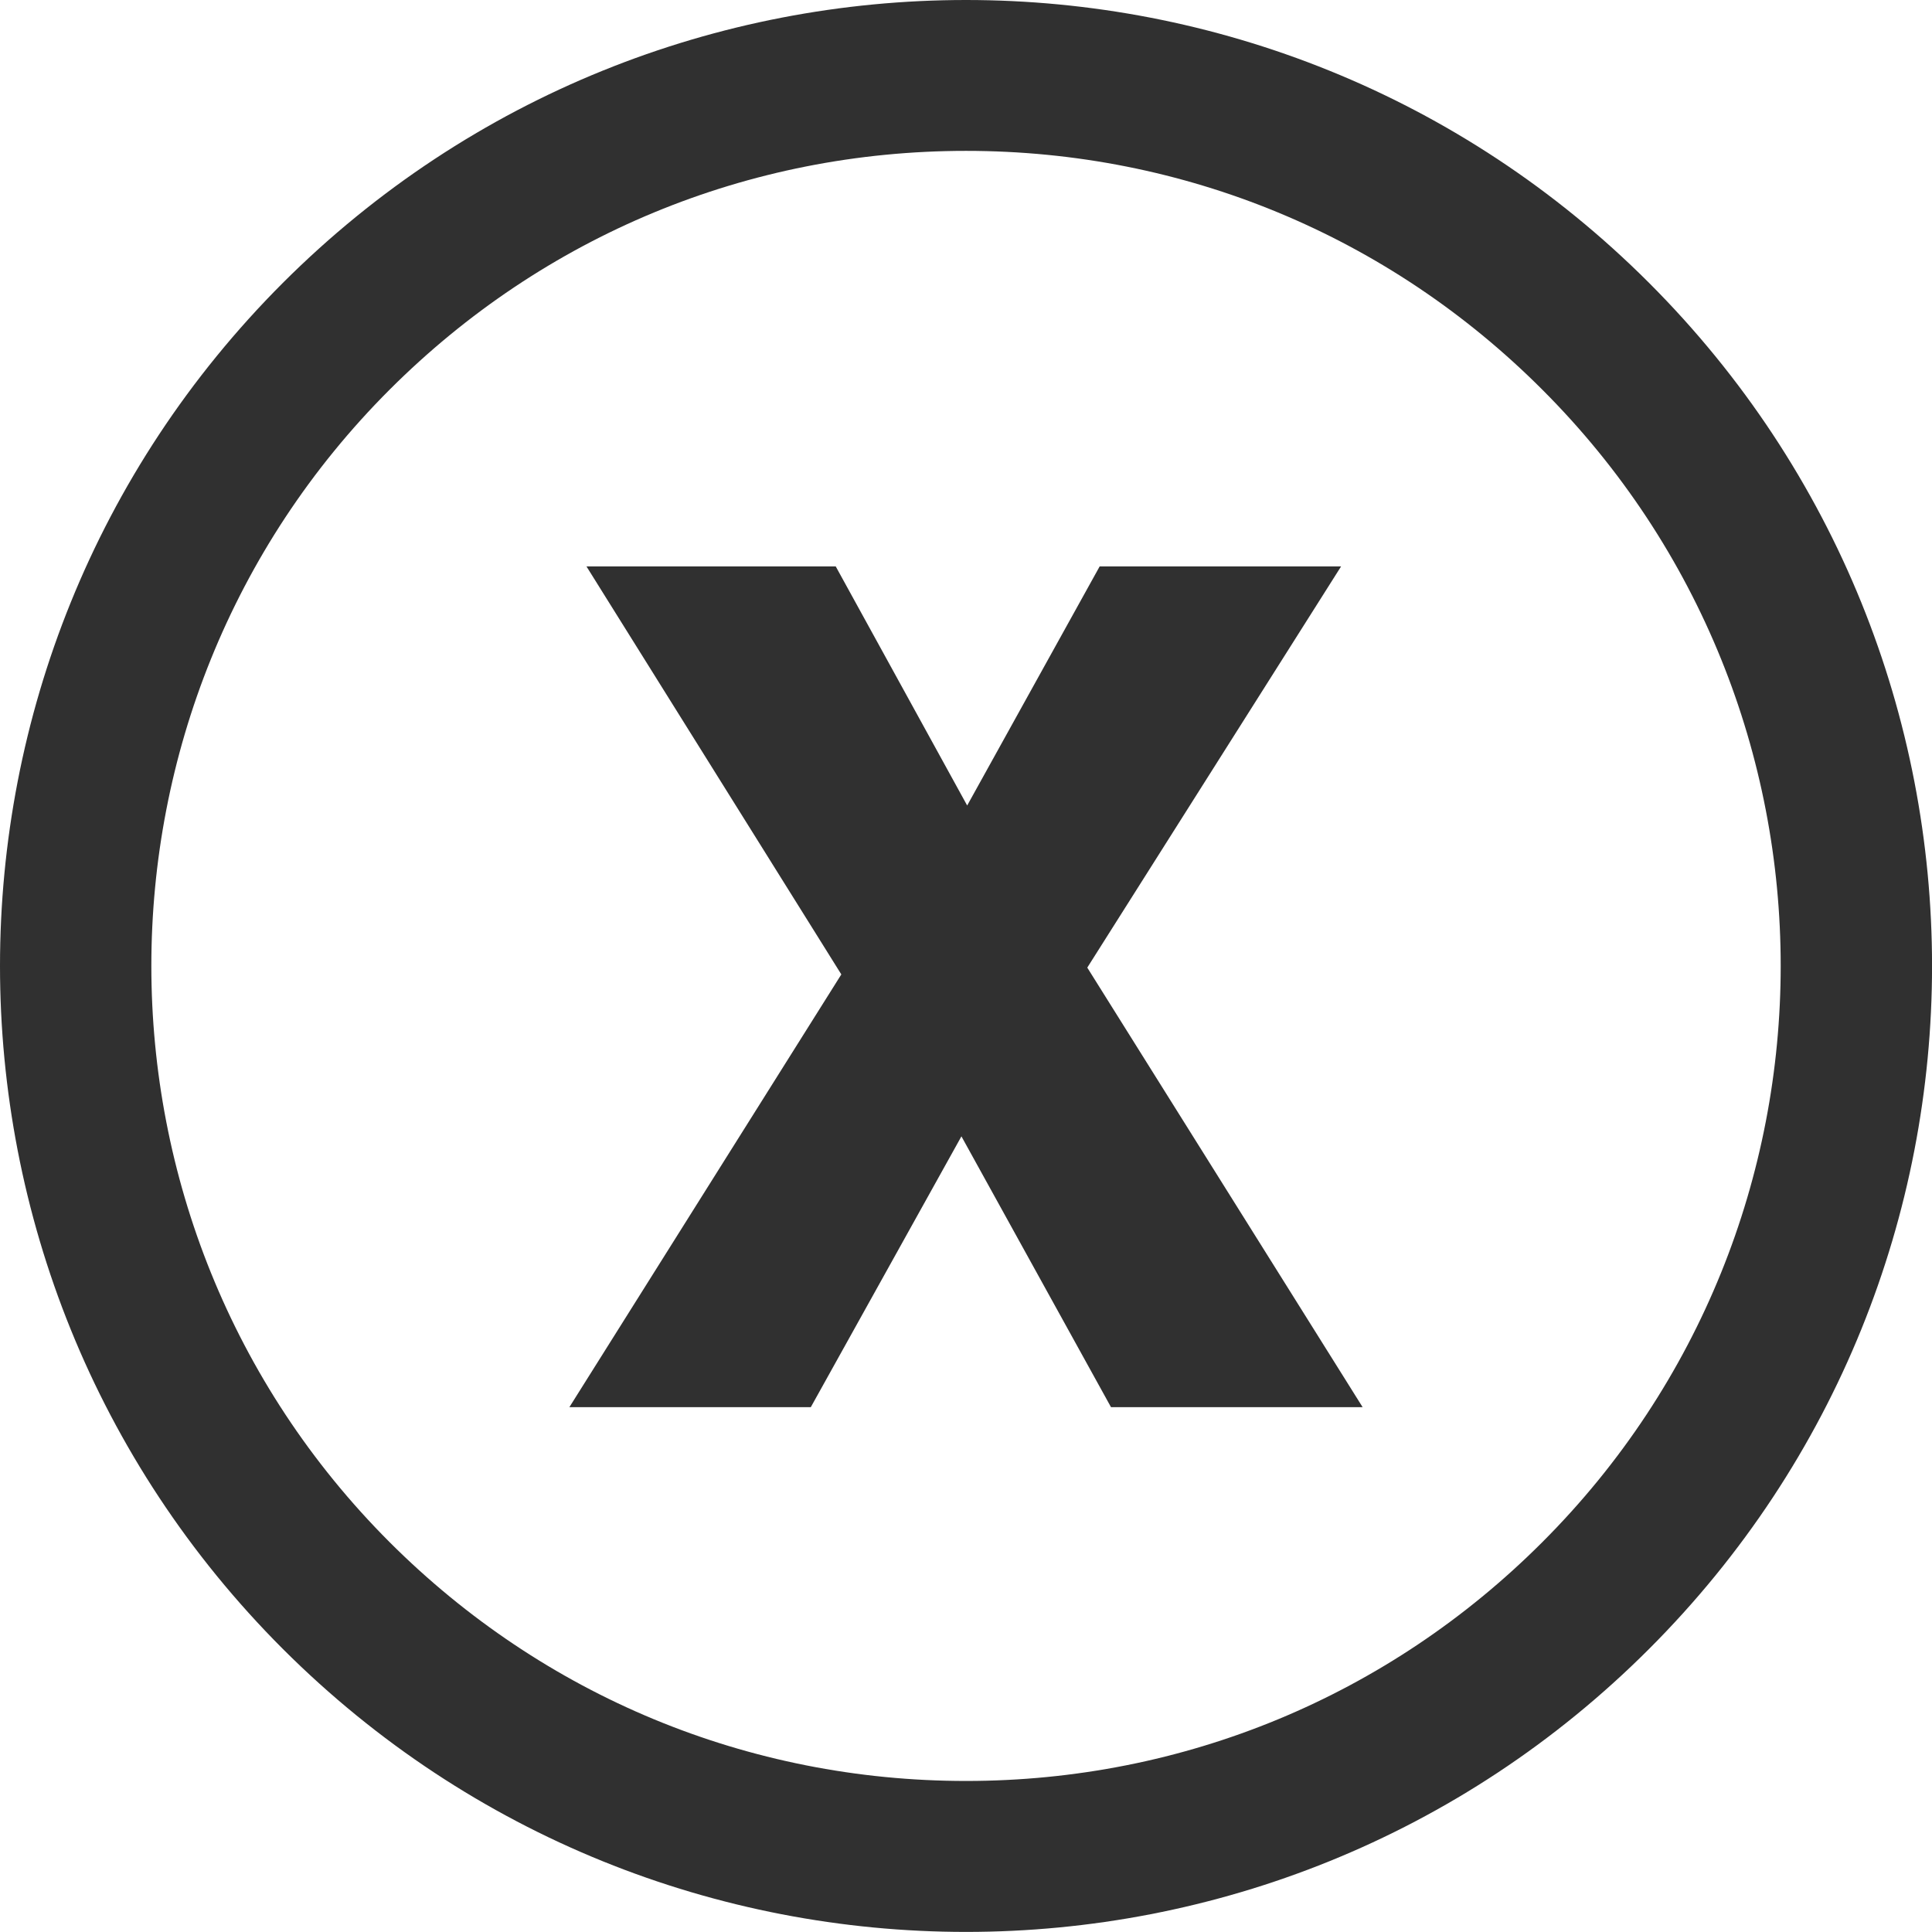 <?xml version="1.0" encoding="utf-8"?>
<!-- Generator: Adobe Illustrator 16.2.0, SVG Export Plug-In . SVG Version: 6.00 Build 0)  -->
<!DOCTYPE svg PUBLIC "-//W3C//DTD SVG 1.1//EN" "http://www.w3.org/Graphics/SVG/1.1/DTD/svg11.dtd">
<svg version="1.1" id="Layer_1" xmlns="http://www.w3.org/2000/svg" xmlns:xlink="http://www.w3.org/1999/xlink" x="0px" y="0px"
	 width="22.167px" height="22.166px" viewBox="0 0 22.167 22.166" enable-background="new 0 0 22.167 22.166" xml:space="preserve">
<g>
	<path fill="#303030" d="M11.084,0C8.248,0,5.412,1.082,3.246,3.245c-4.328,4.33-4.328,11.346,0,15.675
		c2.166,2.164,5.002,3.246,7.838,3.246s5.673-1.082,7.836-3.246c4.33-4.329,4.33-11.345,0-15.675C16.757,1.082,13.92,0,11.084,0z
		 M17.695,17.695c-1.765,1.766-4.115,2.739-6.611,2.739c-2.498,0-4.846-0.974-6.613-2.739c-3.646-3.646-3.646-9.58,0-13.225
		c1.768-1.767,4.115-2.739,6.613-2.739s4.847,0.973,6.611,2.739C21.343,8.115,21.343,14.049,17.695,17.695z"/>
	<polygon fill="#303030" points="15.634,16.145 12.747,16.145 11.031,13.038 9.303,16.145 6.533,16.145 9.653,11.18 6.729,6.499 
		9.589,6.499 11.097,9.242 12.617,6.499 15.387,6.499 12.475,11.102 	"/>
</g>
</svg>
